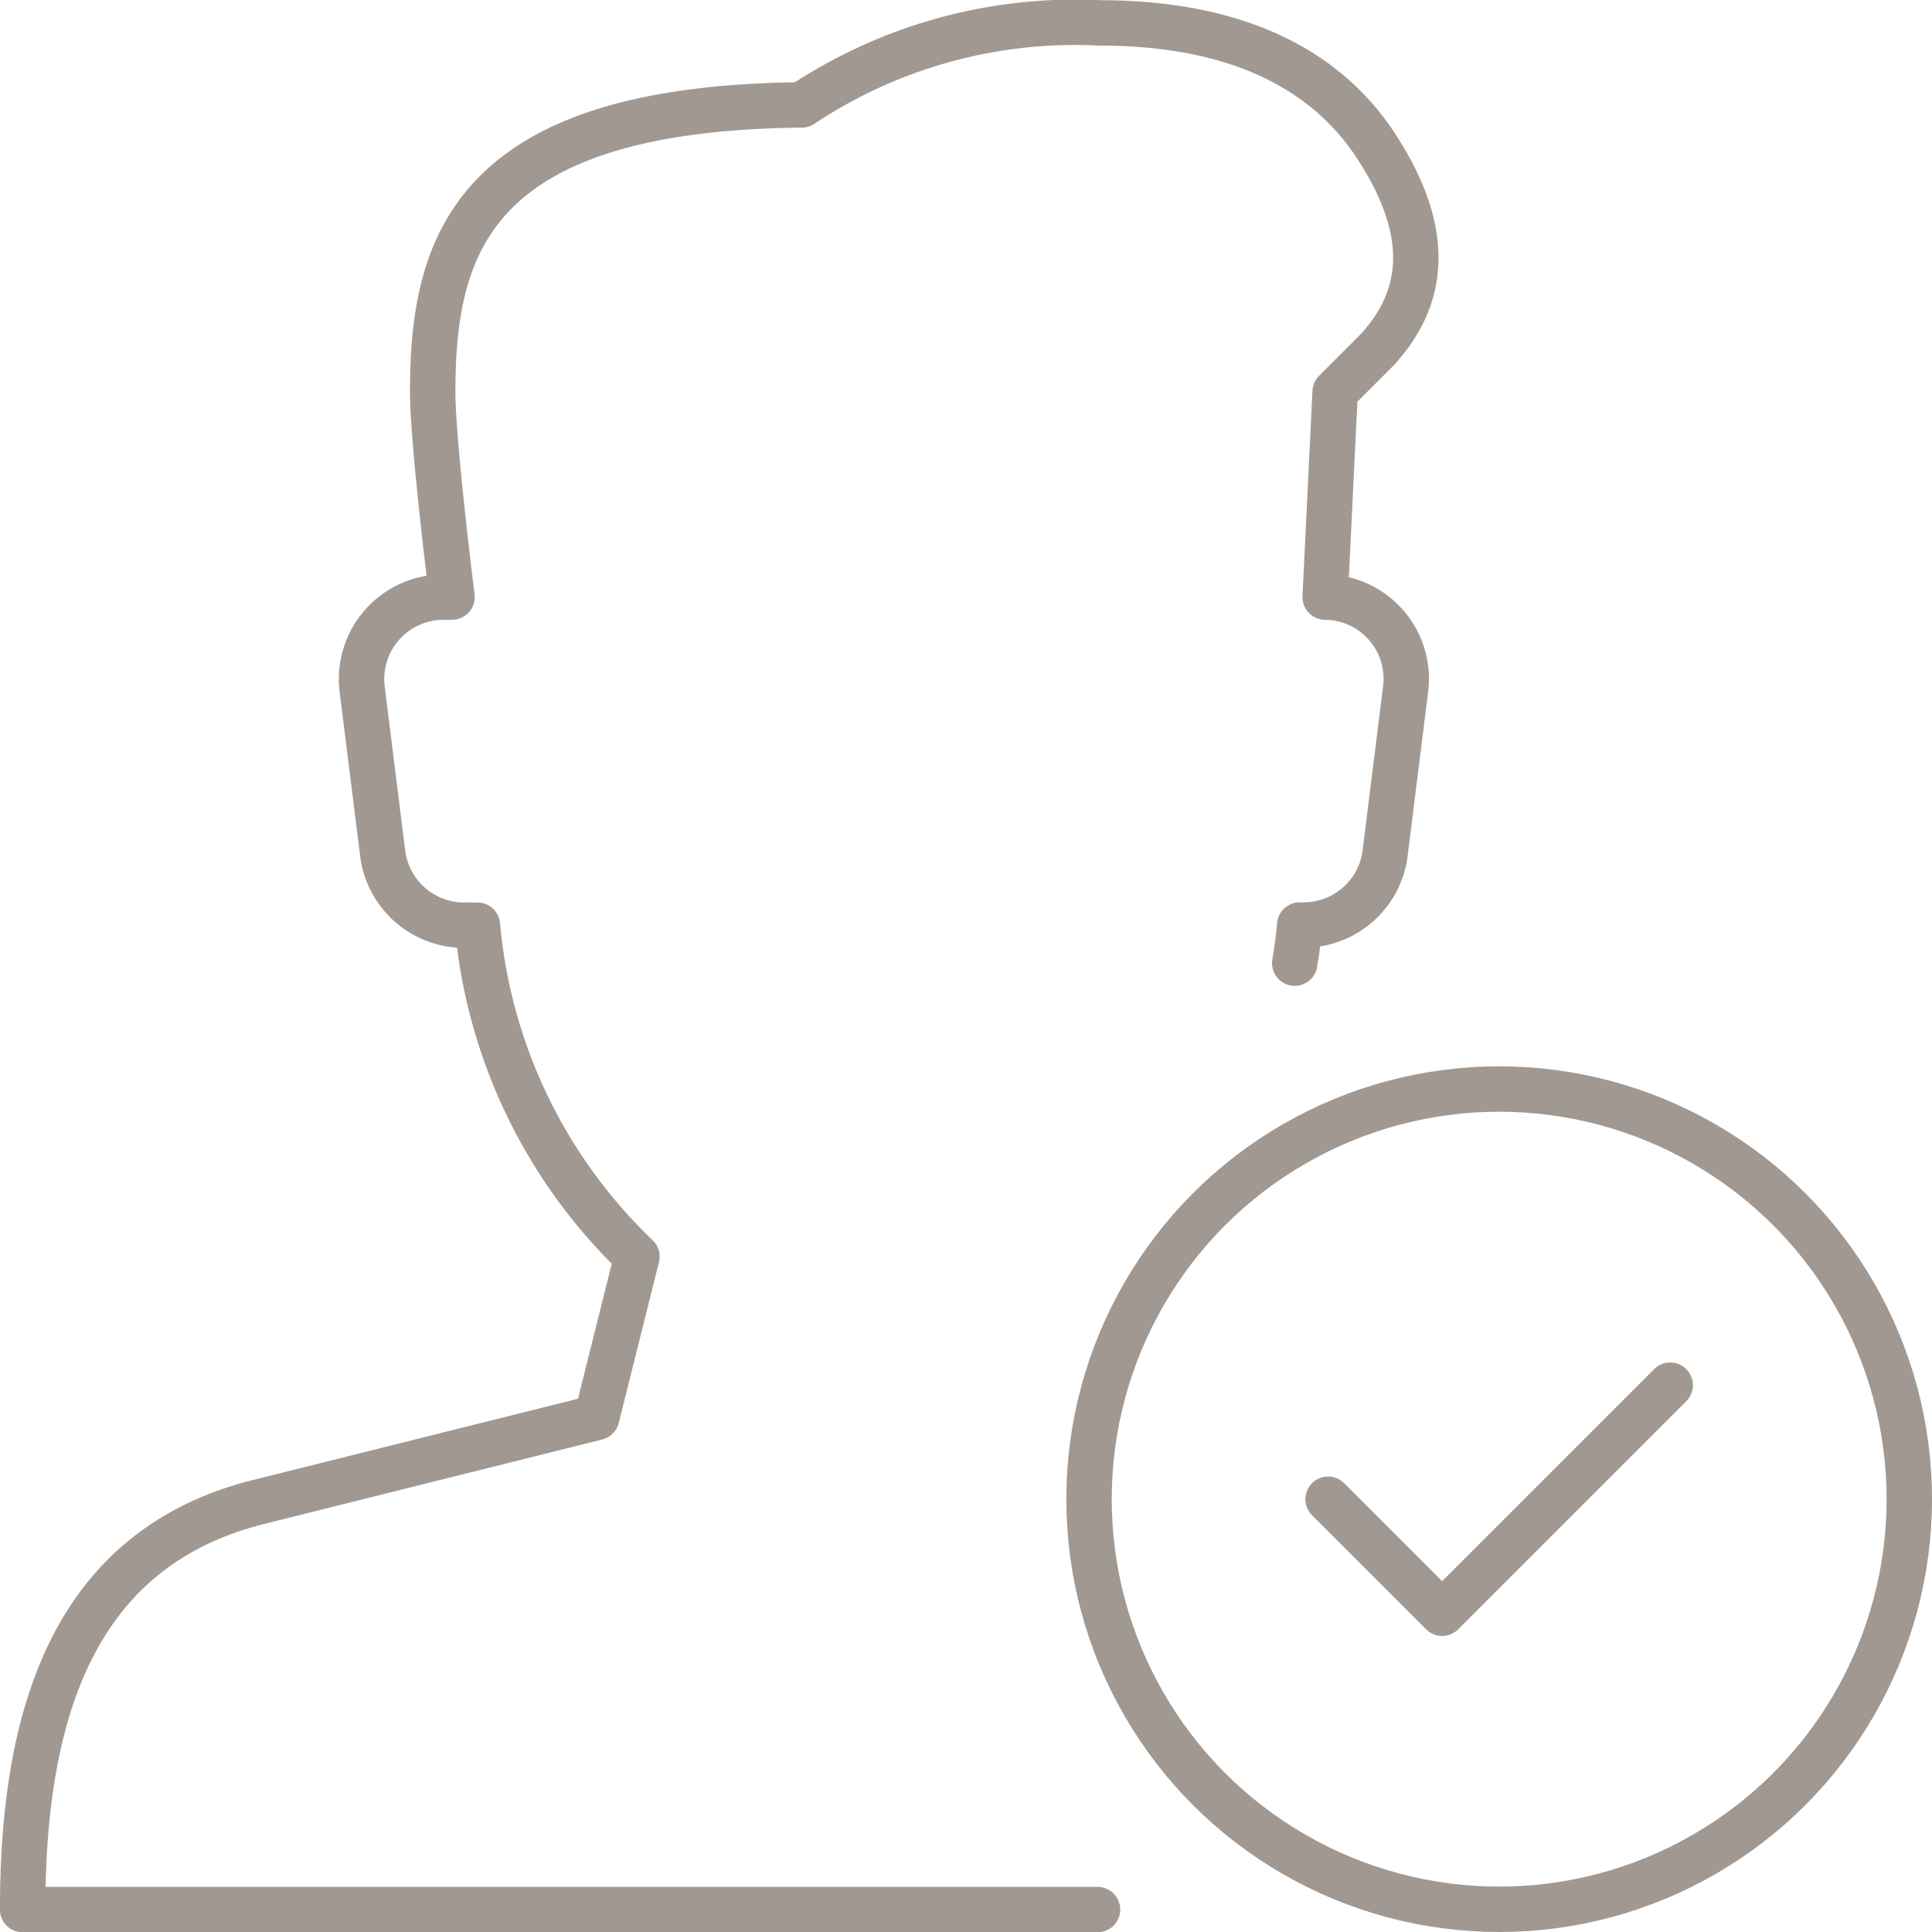 <svg xmlns="http://www.w3.org/2000/svg" width="42.556" height="42.556" viewBox="0 0 42.556 42.556">
  <g id="Raggruppa_187" data-name="Raggruppa 187" transform="translate(-7657.139 -3989.797)">
    <g id="Raggruppa_186" data-name="Raggruppa 186">
      <g id="Raggruppa_185" data-name="Raggruppa 185">
        <g id="Raggruppa_184" data-name="Raggruppa 184">
          <g id="Raggruppa_183" data-name="Raggruppa 183">
            <g id="Raggruppa_182" data-name="Raggruppa 182">
              <circle id="Ellisse_5" data-name="Ellisse 5" cx="9.034" cy="9.034" r="9.034" transform="translate(7681.127 4013.785)" fill="none" stroke="#a19991" stroke-linecap="round" stroke-linejoin="round" stroke-width="1"/>
            </g>
            <path id="Tracciato_170" data-name="Tracciato 170" d="M7686.393,4022.82l2.512,2.512,5.024-5.024" fill="none" stroke="#a19991" stroke-linecap="round" stroke-linejoin="round" stroke-width="1"/>
          </g>
        </g>
      </g>
    </g>
    <path id="Tracciato_171" data-name="Tracciato 171" d="M7685.658,4011.012c.045-.28.087-.56.11-.84h.088a1.807,1.807,0,0,0,1.793-1.583l.451-3.613a1.8,1.8,0,0,0-1.772-2.027l.22-4.521.9-.9c1.169-1.243,1.169-2.731,0-4.517s-3.222-2.71-6.088-2.71a10.865,10.865,0,0,0-6.56,1.807c-7.28.072-8.13,3.1-8.13,6.324,0,1.134.426,4.517.426,4.517h-.186a1.806,1.806,0,0,0-1.793,2.031l.451,3.613a1.809,1.809,0,0,0,1.793,1.583h.294a11.522,11.522,0,0,0,3.514,7.3l-.886,3.543-7.445,1.861c-4.119,1.03-5.2,4.733-5.2,8.979l23.676,0" fill="none" stroke="#a19991" stroke-linecap="round" stroke-linejoin="round" stroke-width="1"/>
  </g>
</svg>
